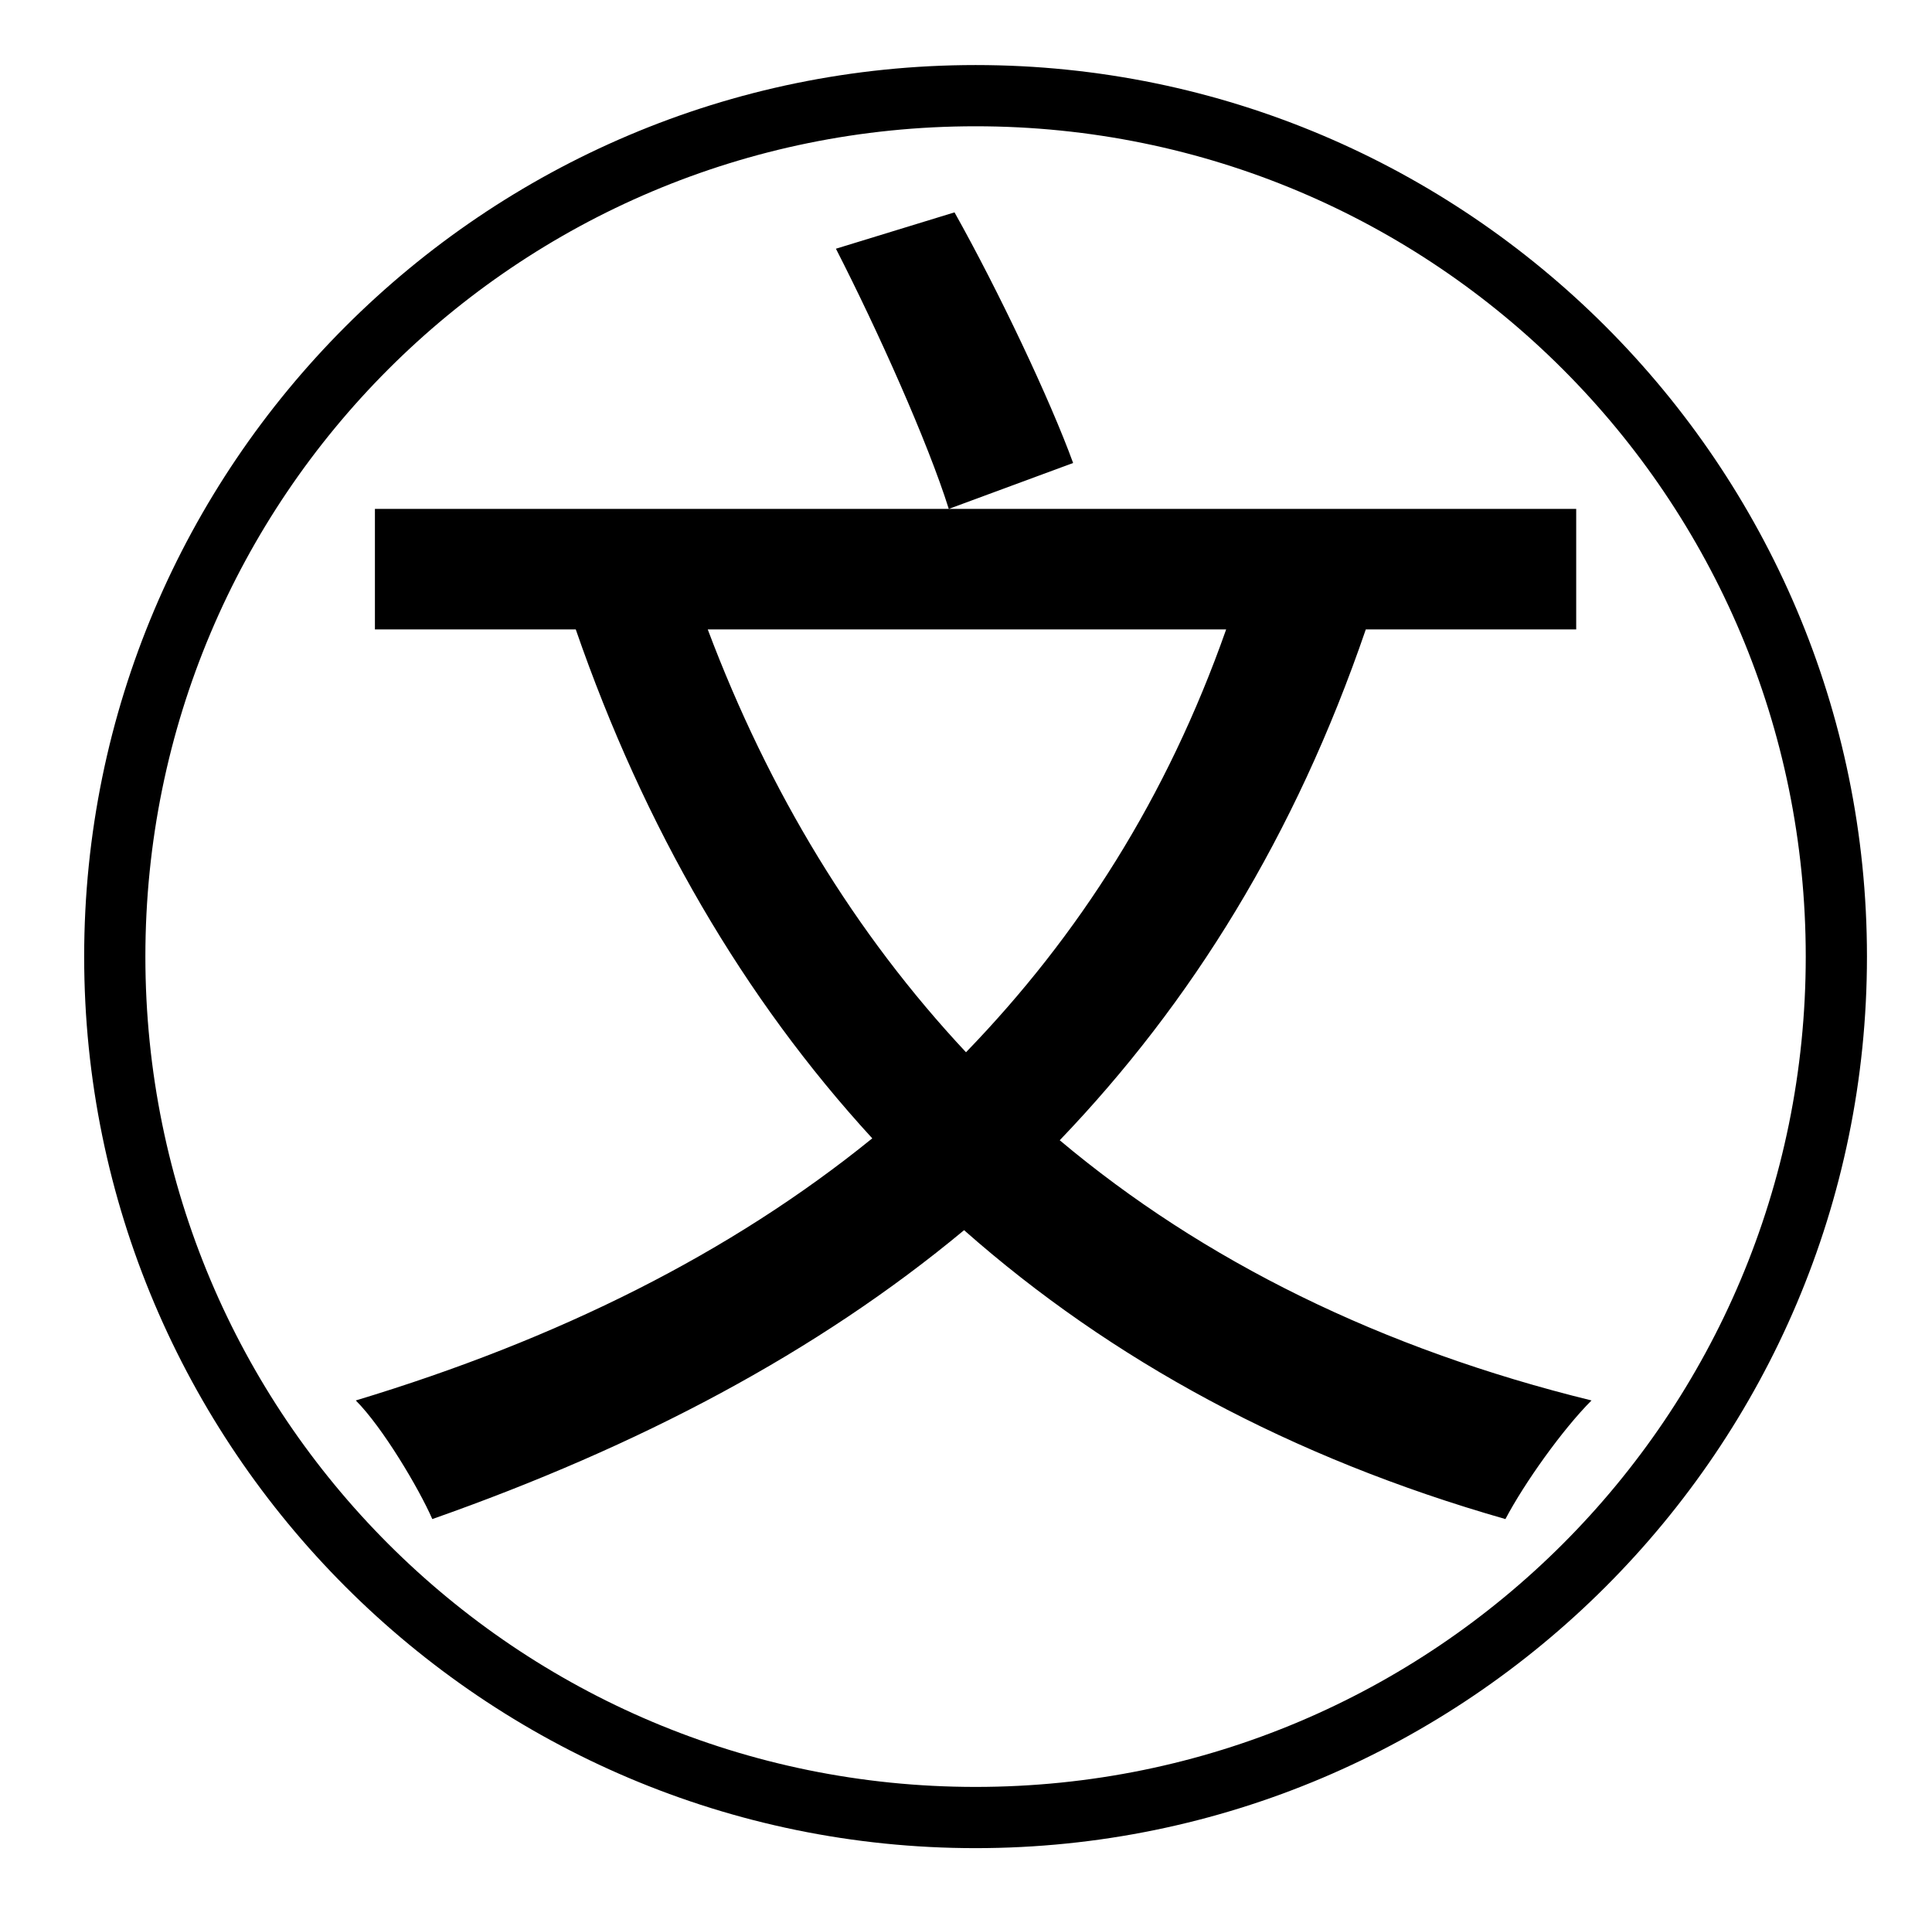 <?xml version="1.0" standalone="no"?>
<!DOCTYPE svg PUBLIC "-//W3C//DTD SVG 1.1//EN" "http://www.w3.org/Graphics/SVG/1.1/DTD/svg11.dtd" >
<svg xmlns="http://www.w3.org/2000/svg" xmlns:xlink="http://www.w3.org/1999/xlink" version="1.1" viewBox="-10 0 1010 1000">
   <path fill="currentColor"
d="M427 130l62 -19c23 41 50 98 62 131l-65 24c-11 -35 -37 -93 -59 -136zM631 329h-271c32 85 77 159 135 221c59 -61 105 -133 136 -221zM814 329h-110c-37 108 -91 195 -160 267c75 63 168 109 278 136c-15 15 -35 43 -45 62c-112 -32 -206 -83 -283 -151
c-77 64 -170 113 -278 151c-7 -16 -26 -48 -40 -62c106 -32 196 -77 270 -137c-67 -73 -119 -162 -155 -266h-105v-63h628v63zM500 934c240 0 434 -194 434 -434s-194 -434 -434 -434s-434 194 -434 434s194 434 434 434zM500 34c257 0 466 209 466 466s-209 466 -466 466
s-466 -209 -466 -466s209 -466 466 -466z" />
</svg>
